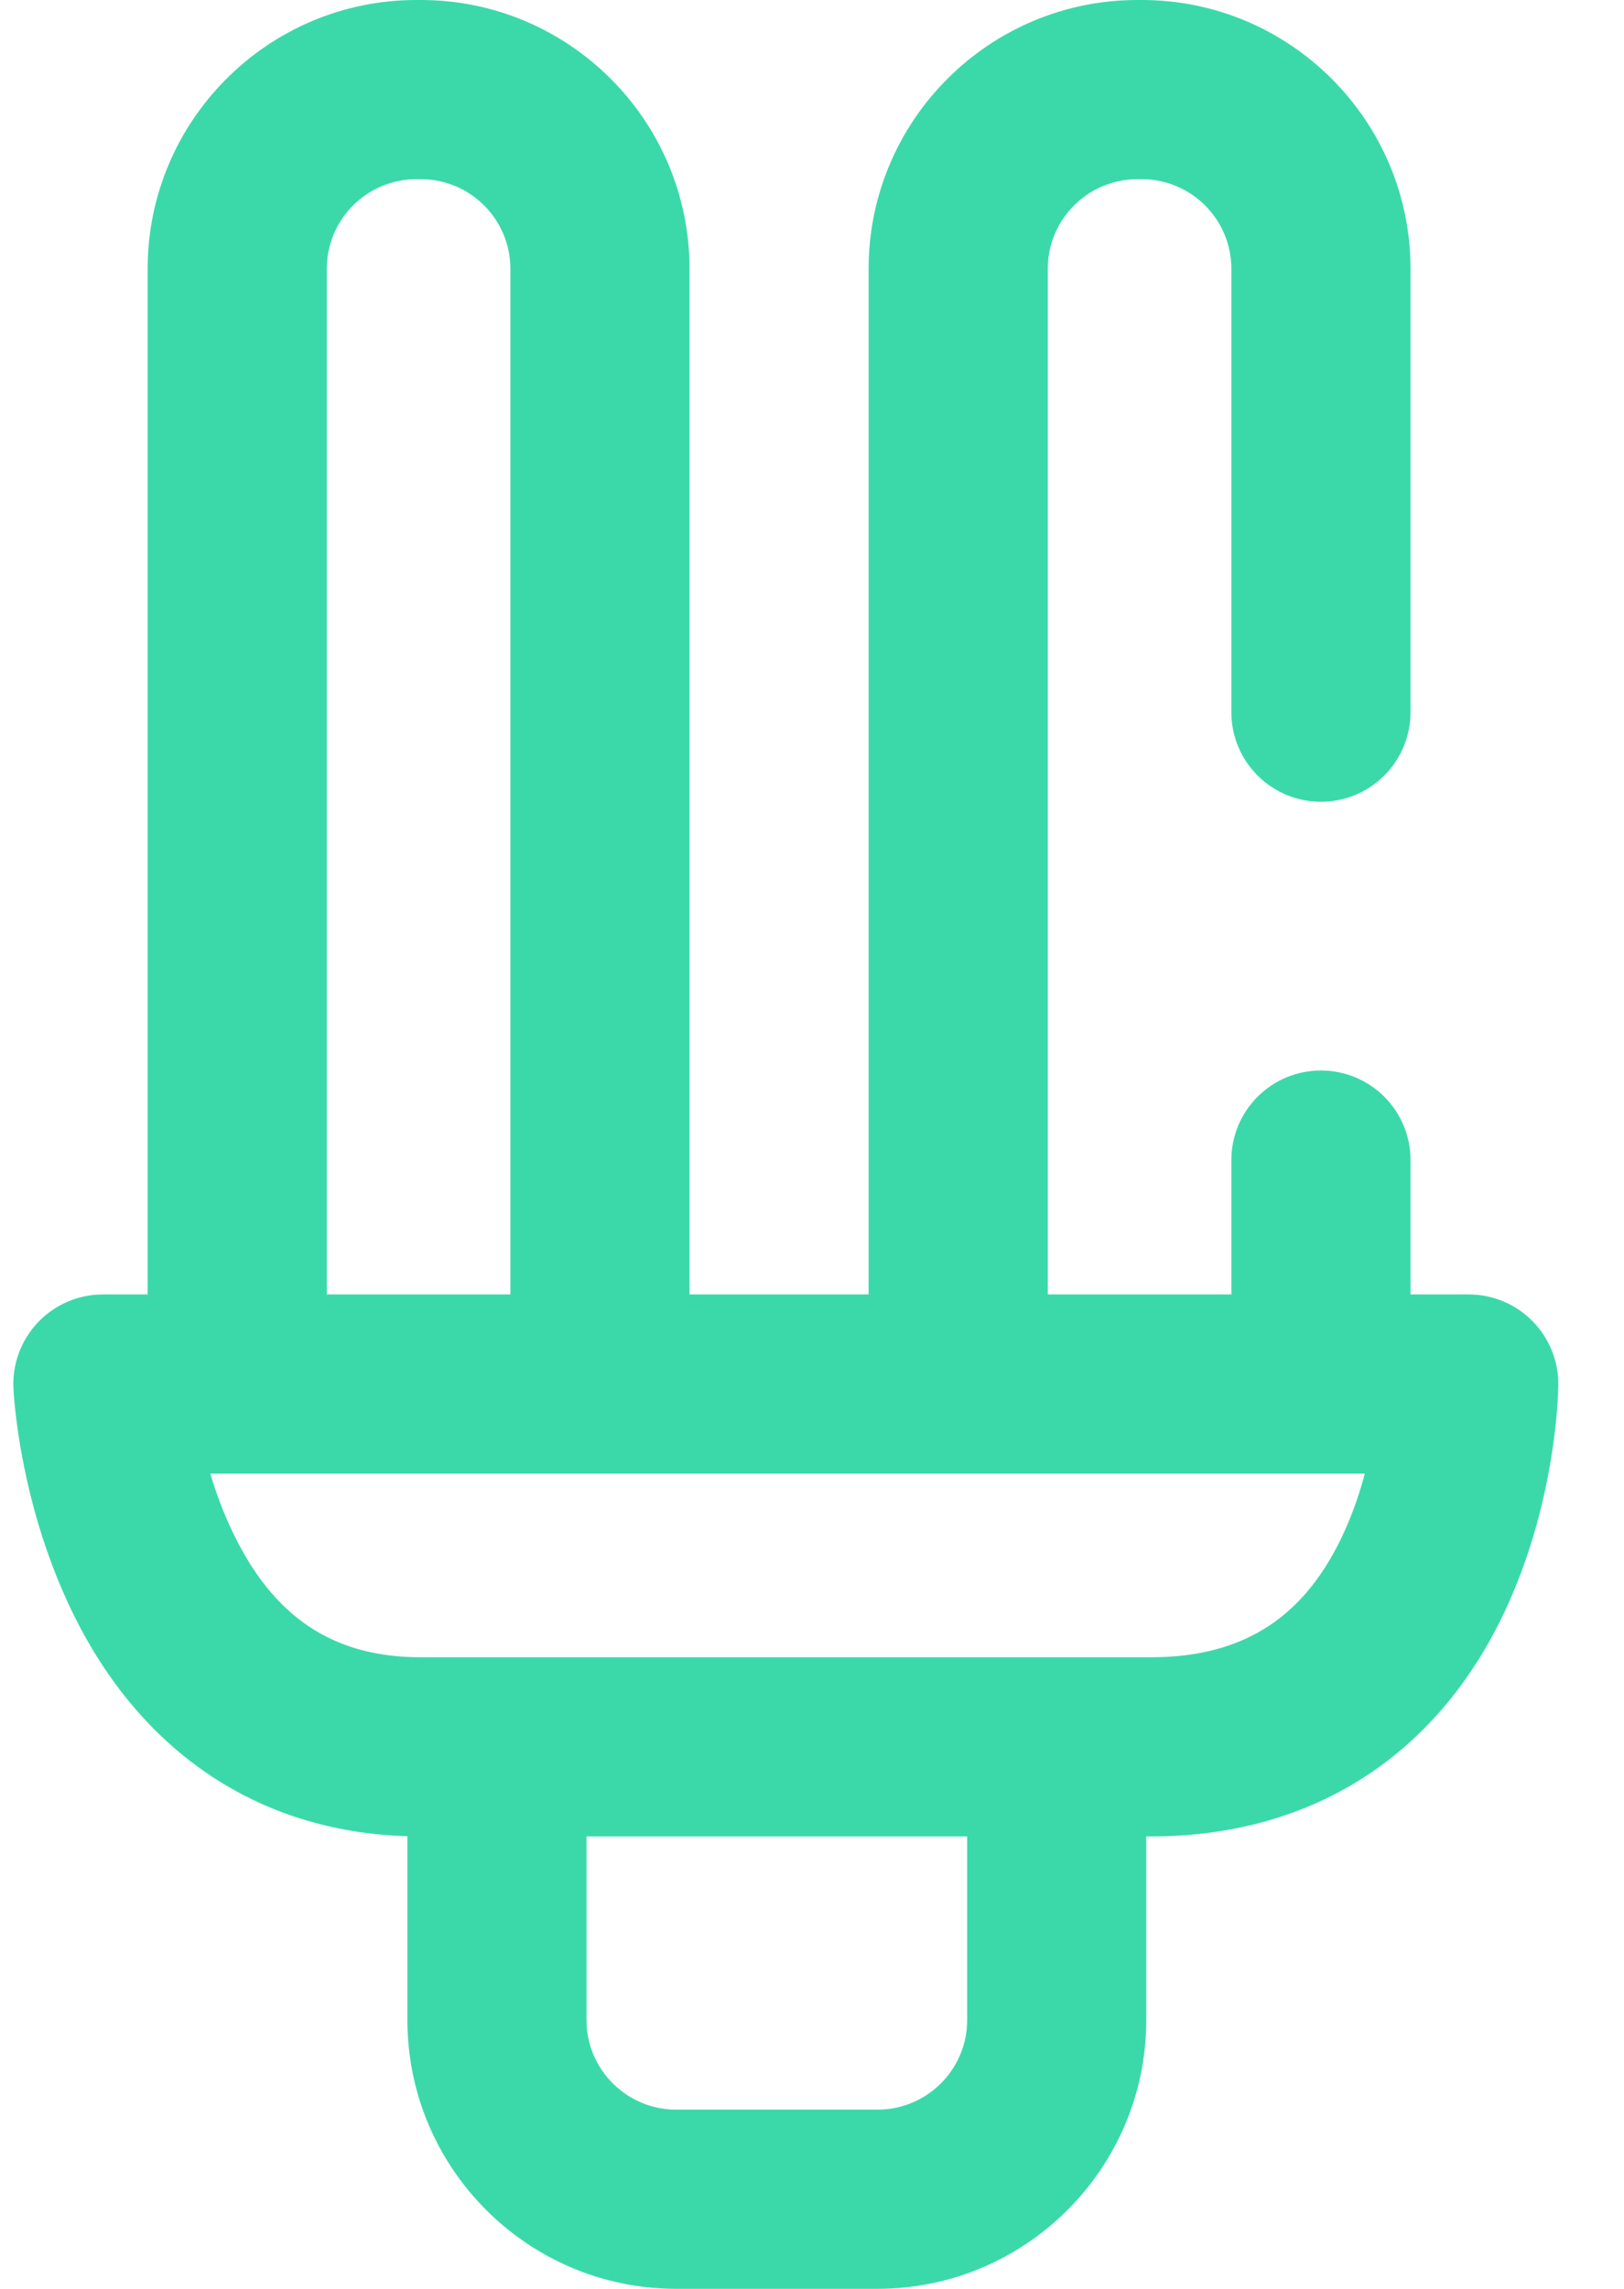 <?xml version="1.0" encoding="UTF-8"?>
<svg width="22px" height="31px" viewBox="0 0 22 31" version="1.1" xmlns="http://www.w3.org/2000/svg" xmlns:xlink="http://www.w3.org/1999/xlink">
    <!-- Generator: Sketch 58 (84663) - https://sketch.com -->
    <title>lamp</title>
    <desc>Created with Sketch.</desc>
    <g id="Page-1" stroke="none" stroke-width="1" fill="none" fill-rule="evenodd">
        <g id="Desktop-Web" transform="translate(-158, -2311)" fill="#3BD9AA" fill-rule="nonzero">
            <g id="lamp" transform="translate(158, 2311)">
                <path d="M20.76,17.893 C20.532,17.662 20.221,17.532 19.896,17.532 L19.108,17.532 L19.108,15.712 C19.108,15.042 18.565,14.499 17.894,14.499 C17.224,14.499 16.681,15.042 16.681,15.712 L16.681,17.532 L14.194,17.532 L14.194,3.64 C14.194,2.971 14.738,2.427 15.407,2.427 L15.468,2.427 C16.137,2.427 16.681,2.971 16.681,3.64 L16.681,9.646 C16.681,10.316 17.224,10.859 17.894,10.859 C18.565,10.859 19.108,10.316 19.108,9.646 L19.108,3.64 C19.108,1.633 17.475,0 15.468,0 L15.407,0 C13.4,0 11.767,1.633 11.767,3.64 L11.767,17.532 L9.341,17.532 L9.341,3.64 C9.341,1.633 7.708,0 5.701,0 L5.64,0 C3.633,0 2,1.633 2,3.64 L2,17.532 L1.393,17.532 C1.061,17.532 0.744,17.668 0.515,17.909 C0.286,18.15 0.165,18.474 0.182,18.805 C0.189,18.955 0.273,20.31 0.922,21.712 C1.838,23.692 3.466,24.808 5.519,24.87 L5.519,27.36 C5.519,29.367 7.152,31 9.159,31 L11.888,31 C13.896,31 15.528,29.367 15.528,27.36 L15.528,24.873 L15.589,24.873 C17.809,24.873 19.533,23.744 20.444,21.695 C21.073,20.28 21.108,18.912 21.11,18.761 C21.114,18.436 20.988,18.124 20.76,17.893 Z M4.427,3.64 C4.427,2.971 4.971,2.427 5.64,2.427 L5.701,2.427 C6.37,2.427 6.914,2.971 6.914,3.64 L6.914,17.532 L4.427,17.532 L4.427,3.64 Z M13.102,27.36 C13.102,28.029 12.558,28.573 11.889,28.573 L9.159,28.573 C8.49,28.573 7.945,28.029 7.945,27.36 L7.945,24.873 L13.102,24.873 L13.102,27.36 Z M18.227,20.71 C17.7,21.894 16.862,22.446 15.589,22.446 L5.701,22.446 C4.514,22.446 3.703,21.906 3.149,20.745 C3.022,20.48 2.924,20.211 2.849,19.959 L18.489,19.959 C18.425,20.199 18.34,20.455 18.227,20.71 Z" id="Shape"></path>
            </g>
        </g>
    </g>
</svg>